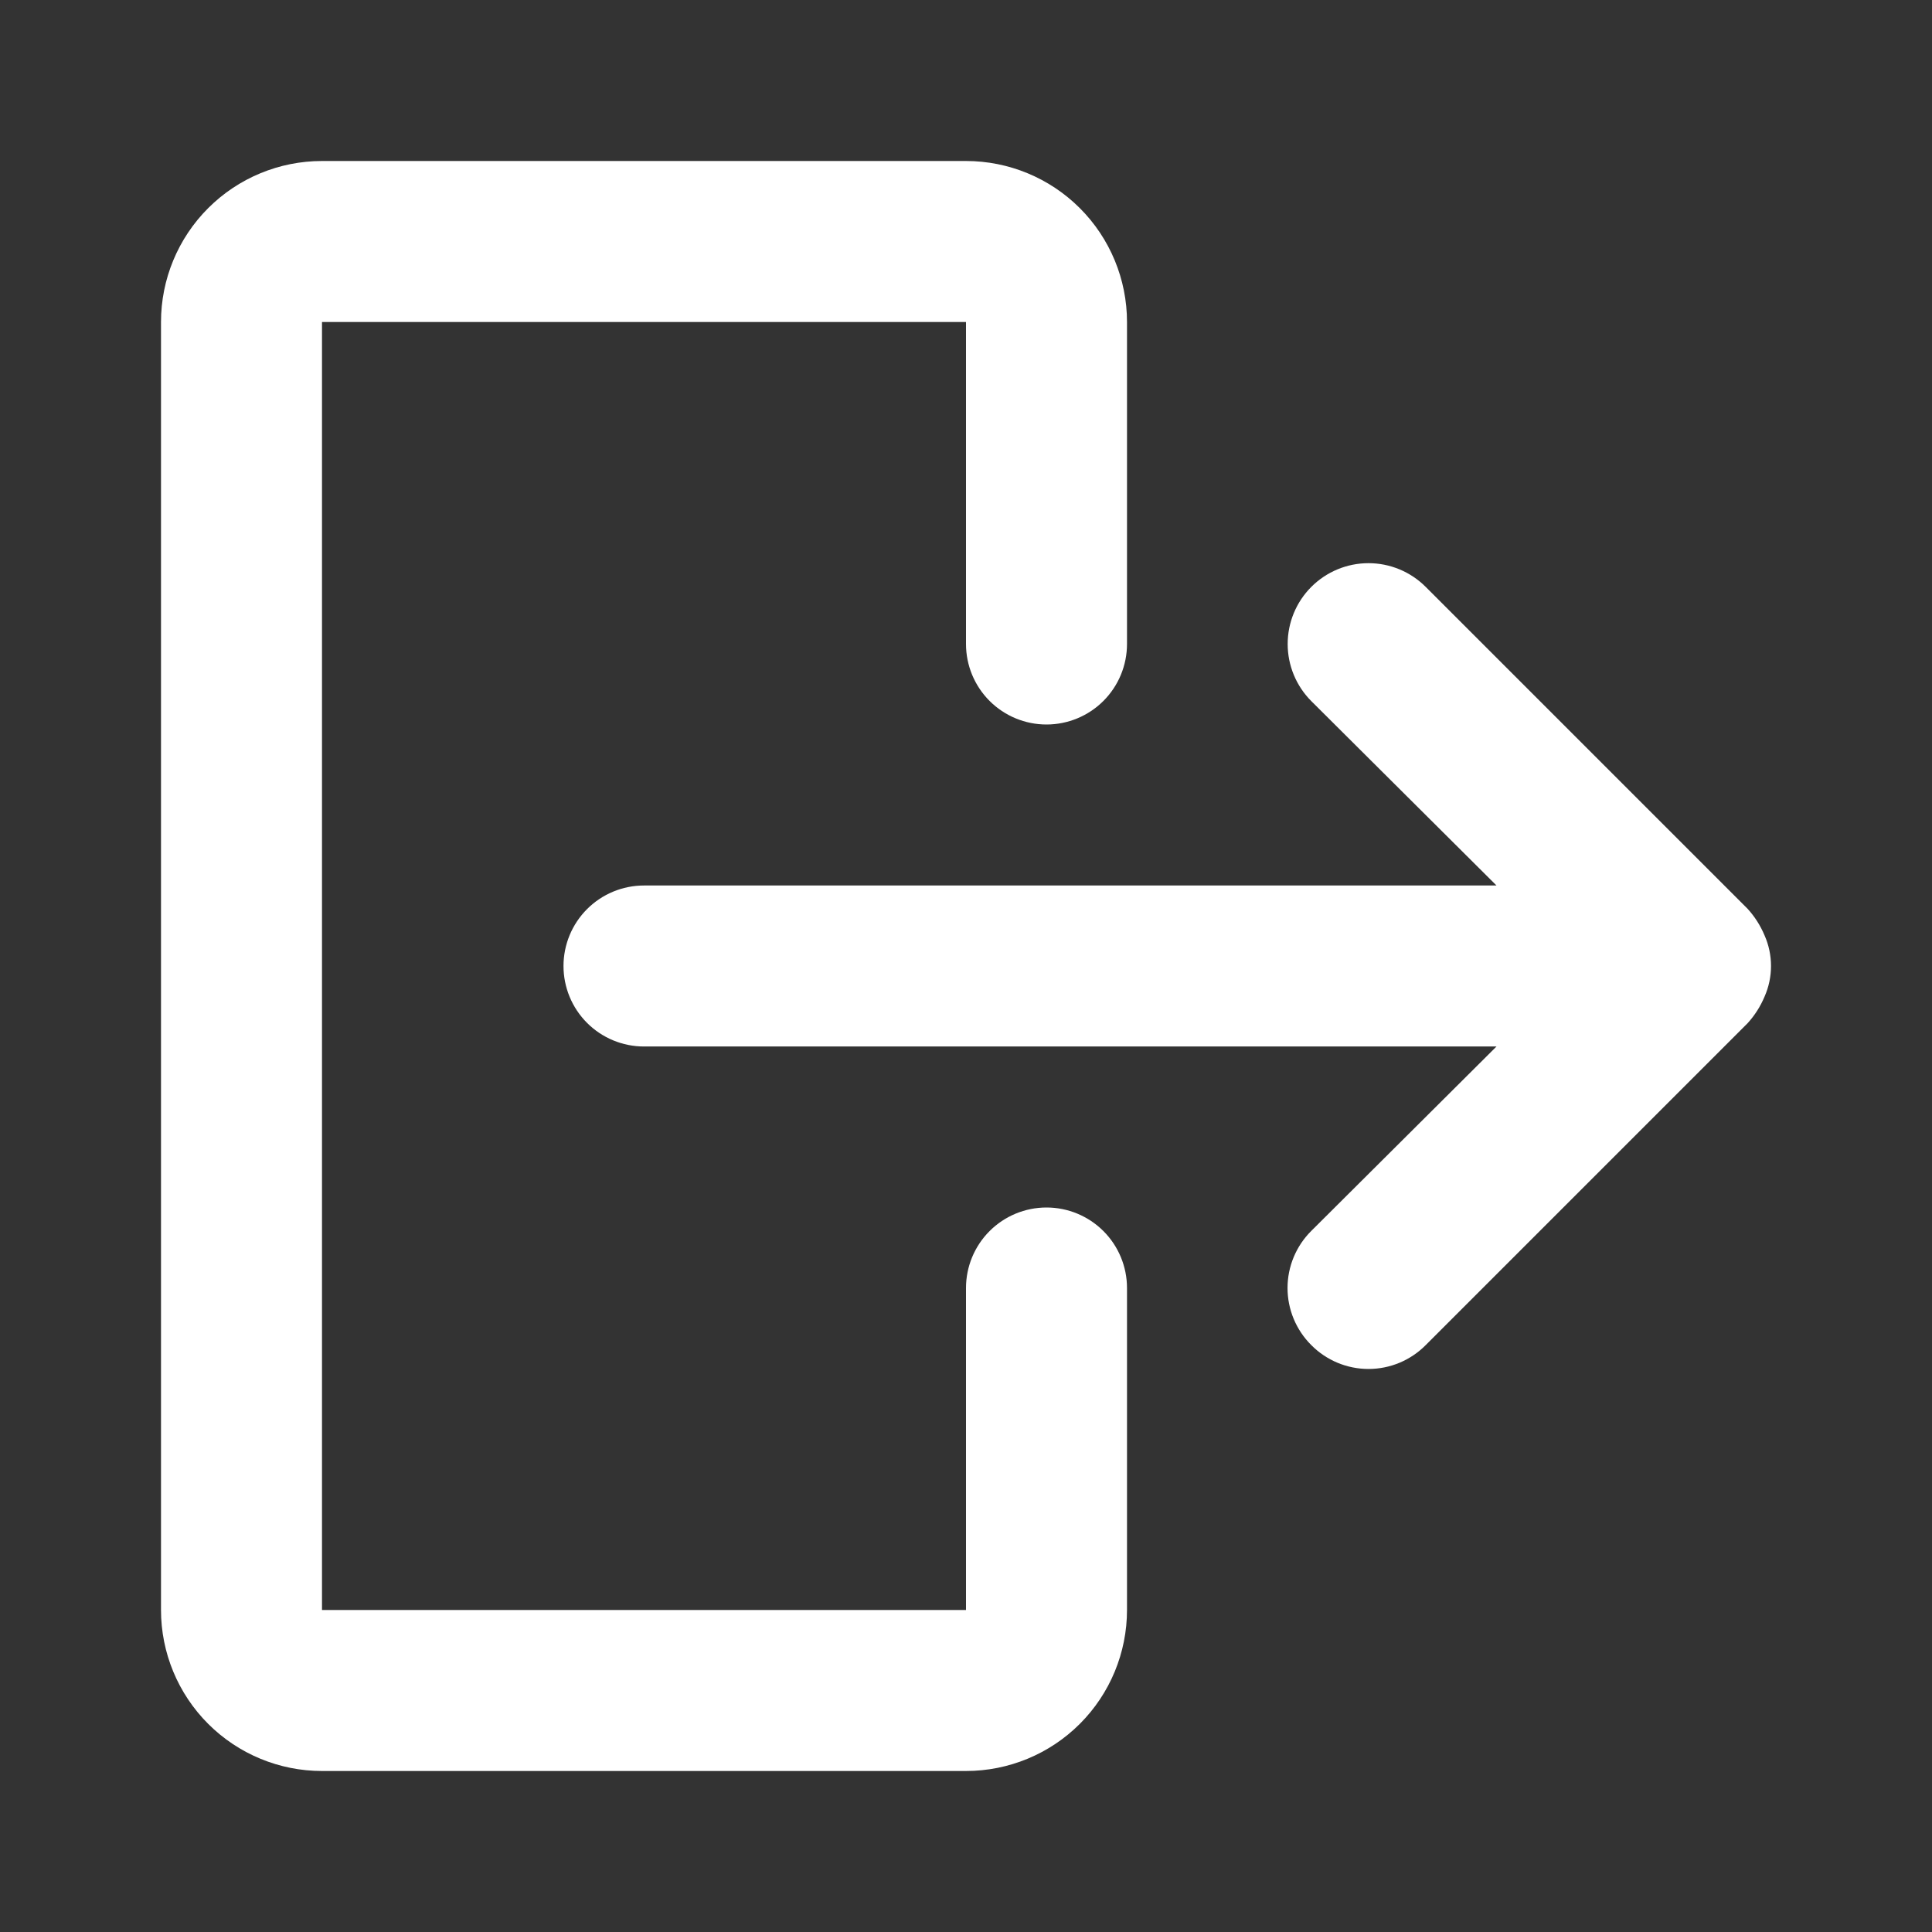 <svg width="800" height="800" viewBox="0 0 800 800" fill="none" xmlns="http://www.w3.org/2000/svg">
<rect x="0" y="0" width="800" height="800" fill="#333333" stroke="none"/>
<path d="M433.333 500C424.493 500 416.014 503.512 409.763 509.763C403.512 516.014 400 524.493 400 533.333V666.666H133.333V133.333H400V266.666C400 275.507 403.512 283.986 409.763 290.237C416.014 296.488 424.493 300 433.333 300C442.174 300 450.652 296.488 456.904 290.237C463.155 283.986 466.667 275.507 466.667 266.666V133.333C466.667 115.652 459.643 98.695 447.141 86.193C434.638 73.69 417.681 66.666 400 66.666H133.333C115.652 66.666 98.695 73.69 86.193 86.193C73.691 98.695 66.667 115.652 66.667 133.333V666.666C66.667 684.348 73.691 701.304 86.193 713.807C98.695 726.309 115.652 733.333 133.333 733.333H400C417.681 733.333 434.638 726.309 447.141 713.807C459.643 701.304 466.667 684.348 466.667 666.666V533.333C466.667 524.493 463.155 516.014 456.904 509.763C450.652 503.512 442.174 500 433.333 500Z" fill="white"/>
<path d="M730.667 387.333C728.979 383.294 726.611 379.573 723.667 376.333L590.333 243C587.225 239.892 583.536 237.427 579.475 235.745C575.414 234.063 571.062 233.197 566.667 233.197C557.79 233.197 549.277 236.723 543 243C536.723 249.277 533.197 257.79 533.197 266.667C533.197 275.543 536.723 284.056 543 290.333L619.667 366.666H266.667C257.826 366.666 249.348 370.178 243.096 376.43C236.845 382.681 233.333 391.159 233.333 400C233.333 408.84 236.845 417.319 243.096 423.57C249.348 429.821 257.826 433.333 266.667 433.333H619.667L543 509.667C539.876 512.765 537.396 516.452 535.704 520.514C534.011 524.576 533.14 528.933 533.14 533.333C533.14 537.734 534.011 542.09 535.704 546.152C537.396 550.214 539.876 553.901 543 557C546.099 560.124 549.785 562.604 553.847 564.296C557.909 565.989 562.266 566.86 566.667 566.86C571.067 566.86 575.424 565.989 579.486 564.296C583.548 562.604 587.234 560.124 590.333 557L723.667 423.666C726.611 420.426 728.979 416.706 730.667 412.666C732.43 408.676 733.341 404.362 733.341 400C733.341 395.637 732.43 391.323 730.667 387.333Z" fill="white"/>
</svg>
